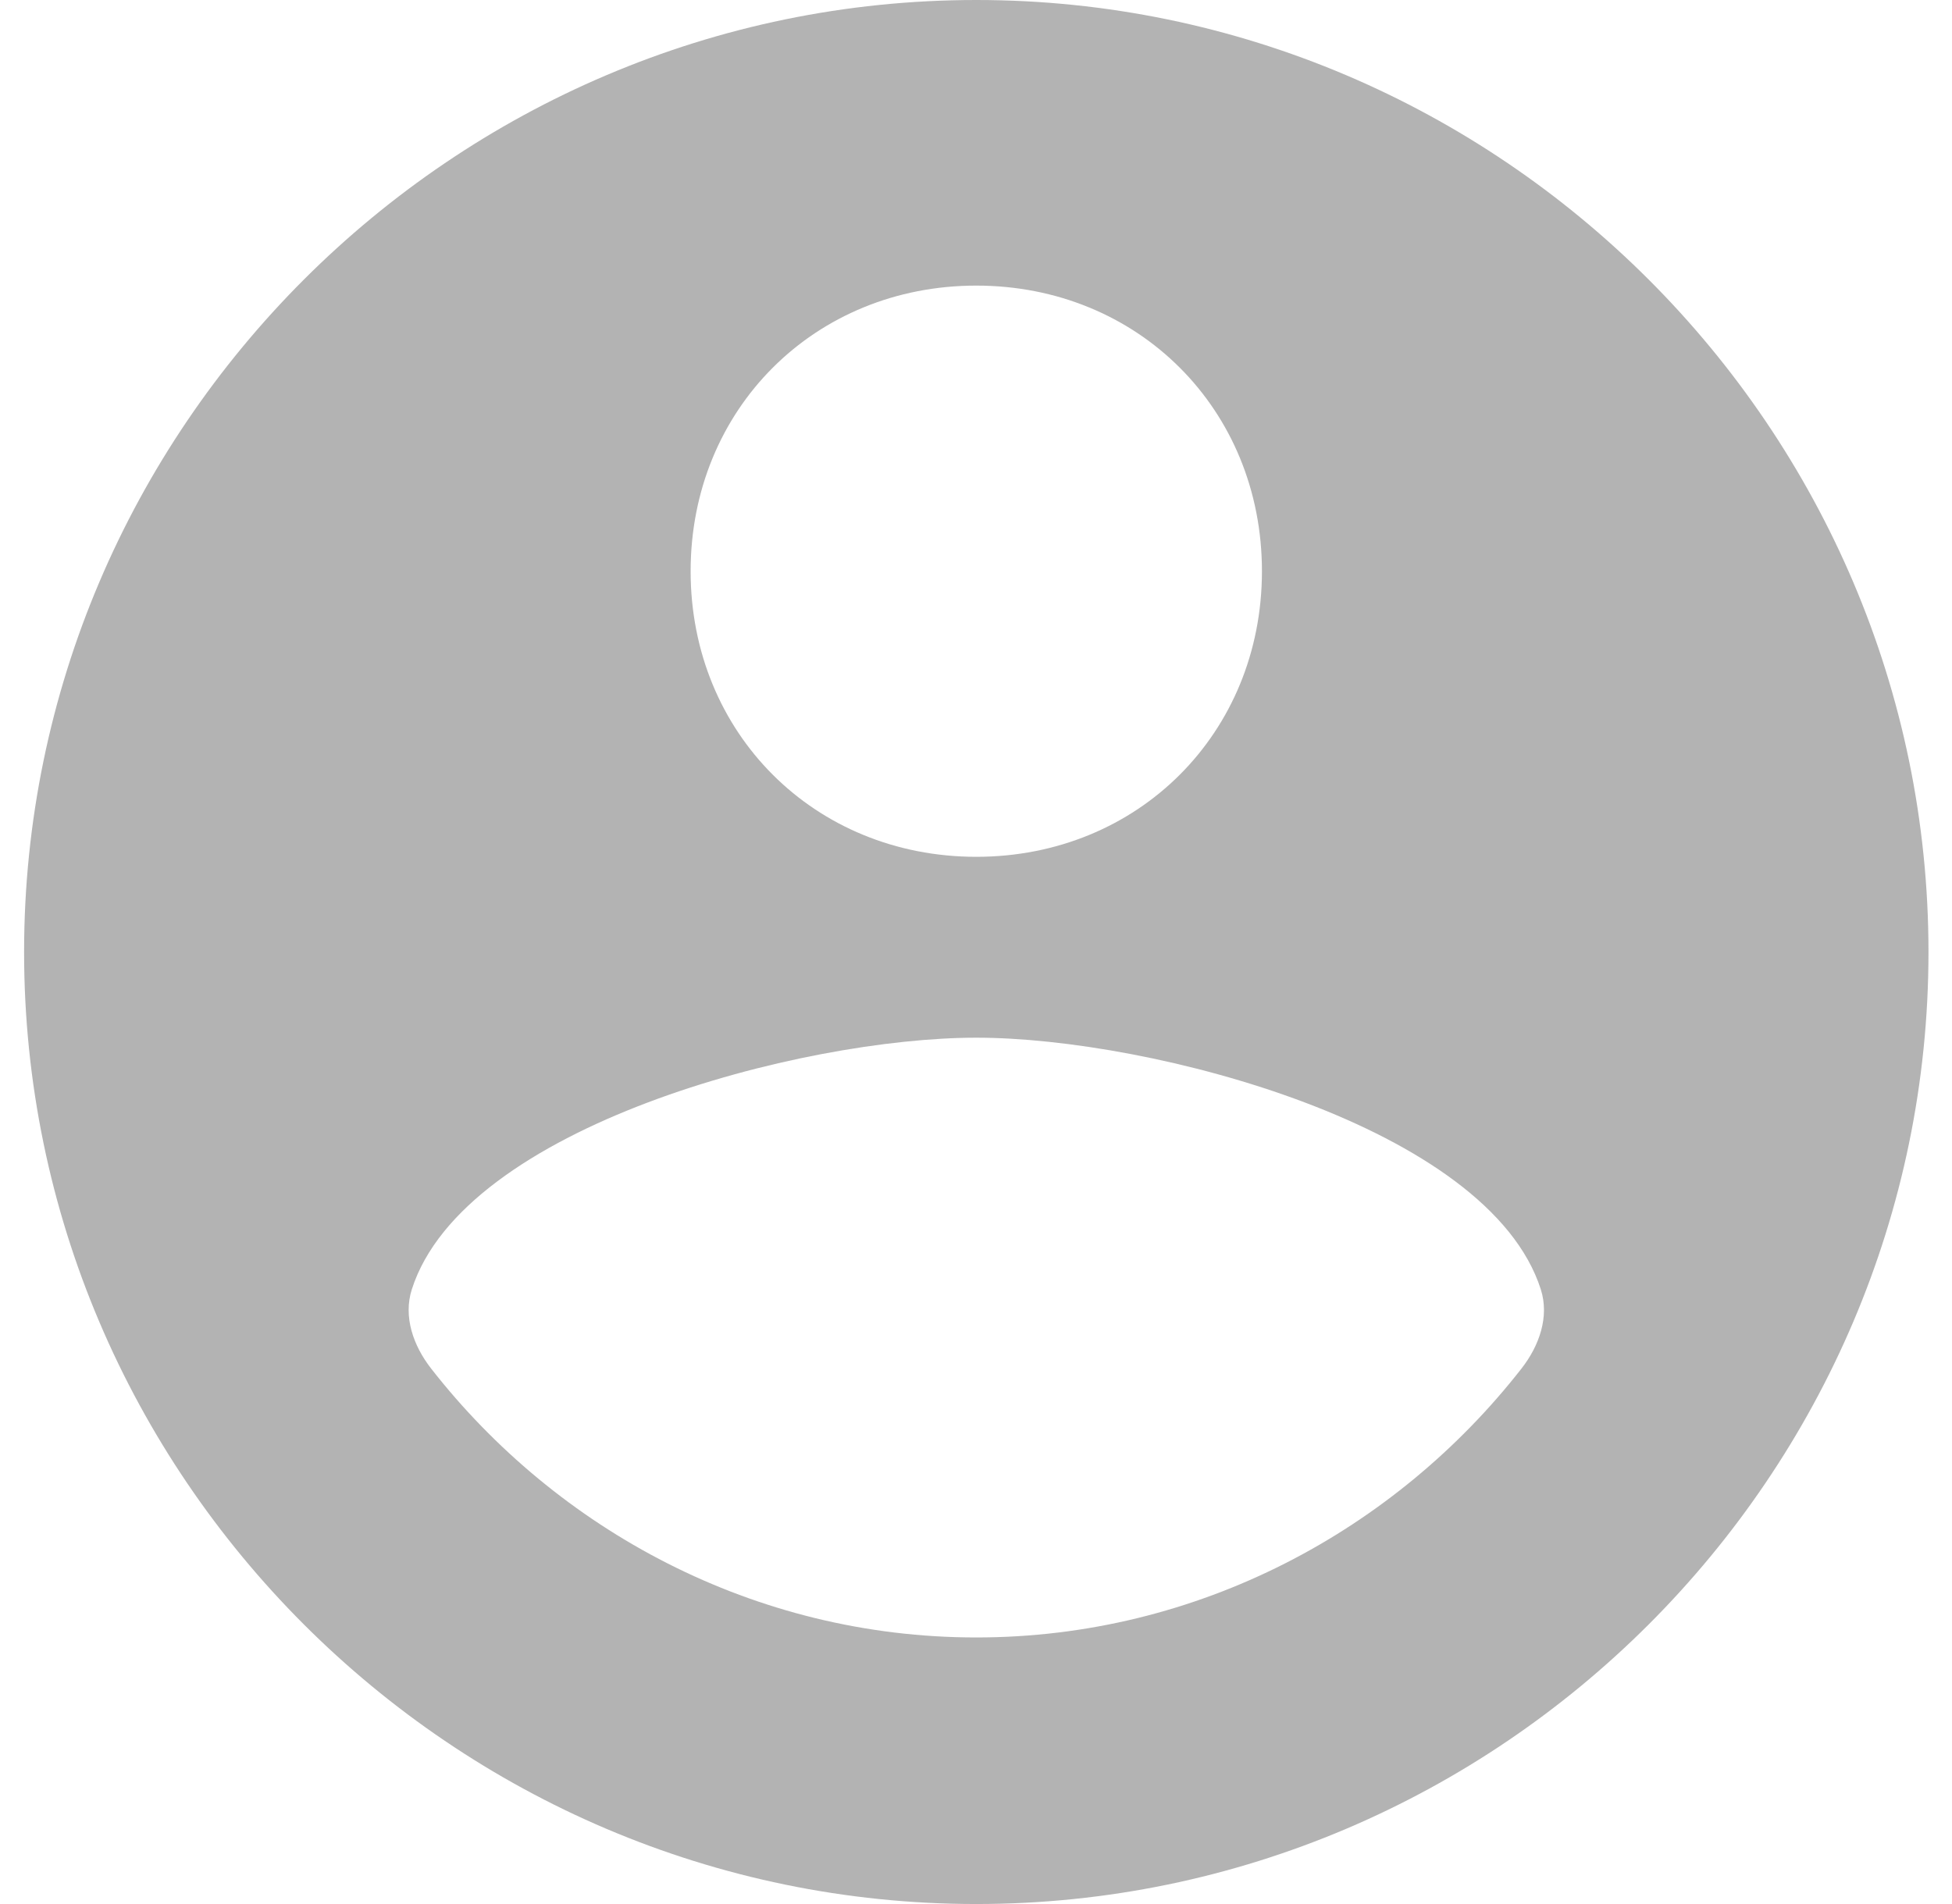 <svg width="41" height="40" viewBox="0 0 41 40" fill="none" xmlns="http://www.w3.org/2000/svg">
<path fill-rule="evenodd" clip-rule="evenodd" d="M20.506 0C9.506 0 0.506 9 0.506 20C0.506 31 9.506 40 20.506 40C31.506 40 40.506 31 40.506 20C40.506 9 31.506 0 20.506 0ZM20.506 6C23.906 6 26.506 8.6 26.506 12C26.506 15.4 23.906 18 20.506 18C17.106 18 14.506 15.4 14.506 12C14.506 8.6 17.106 6 20.506 6ZM20.506 34.4C15.842 34.4 11.7 32.138 9.054 28.749C8.682 28.272 8.466 27.662 8.65 27.087C9.744 23.666 16.822 21.8 20.506 21.8C24.191 21.8 31.268 23.666 32.363 27.087C32.547 27.662 32.331 28.272 31.959 28.749C29.313 32.138 25.171 34.4 20.506 34.4Z" fill="#B3B3B3"/>
</svg>
